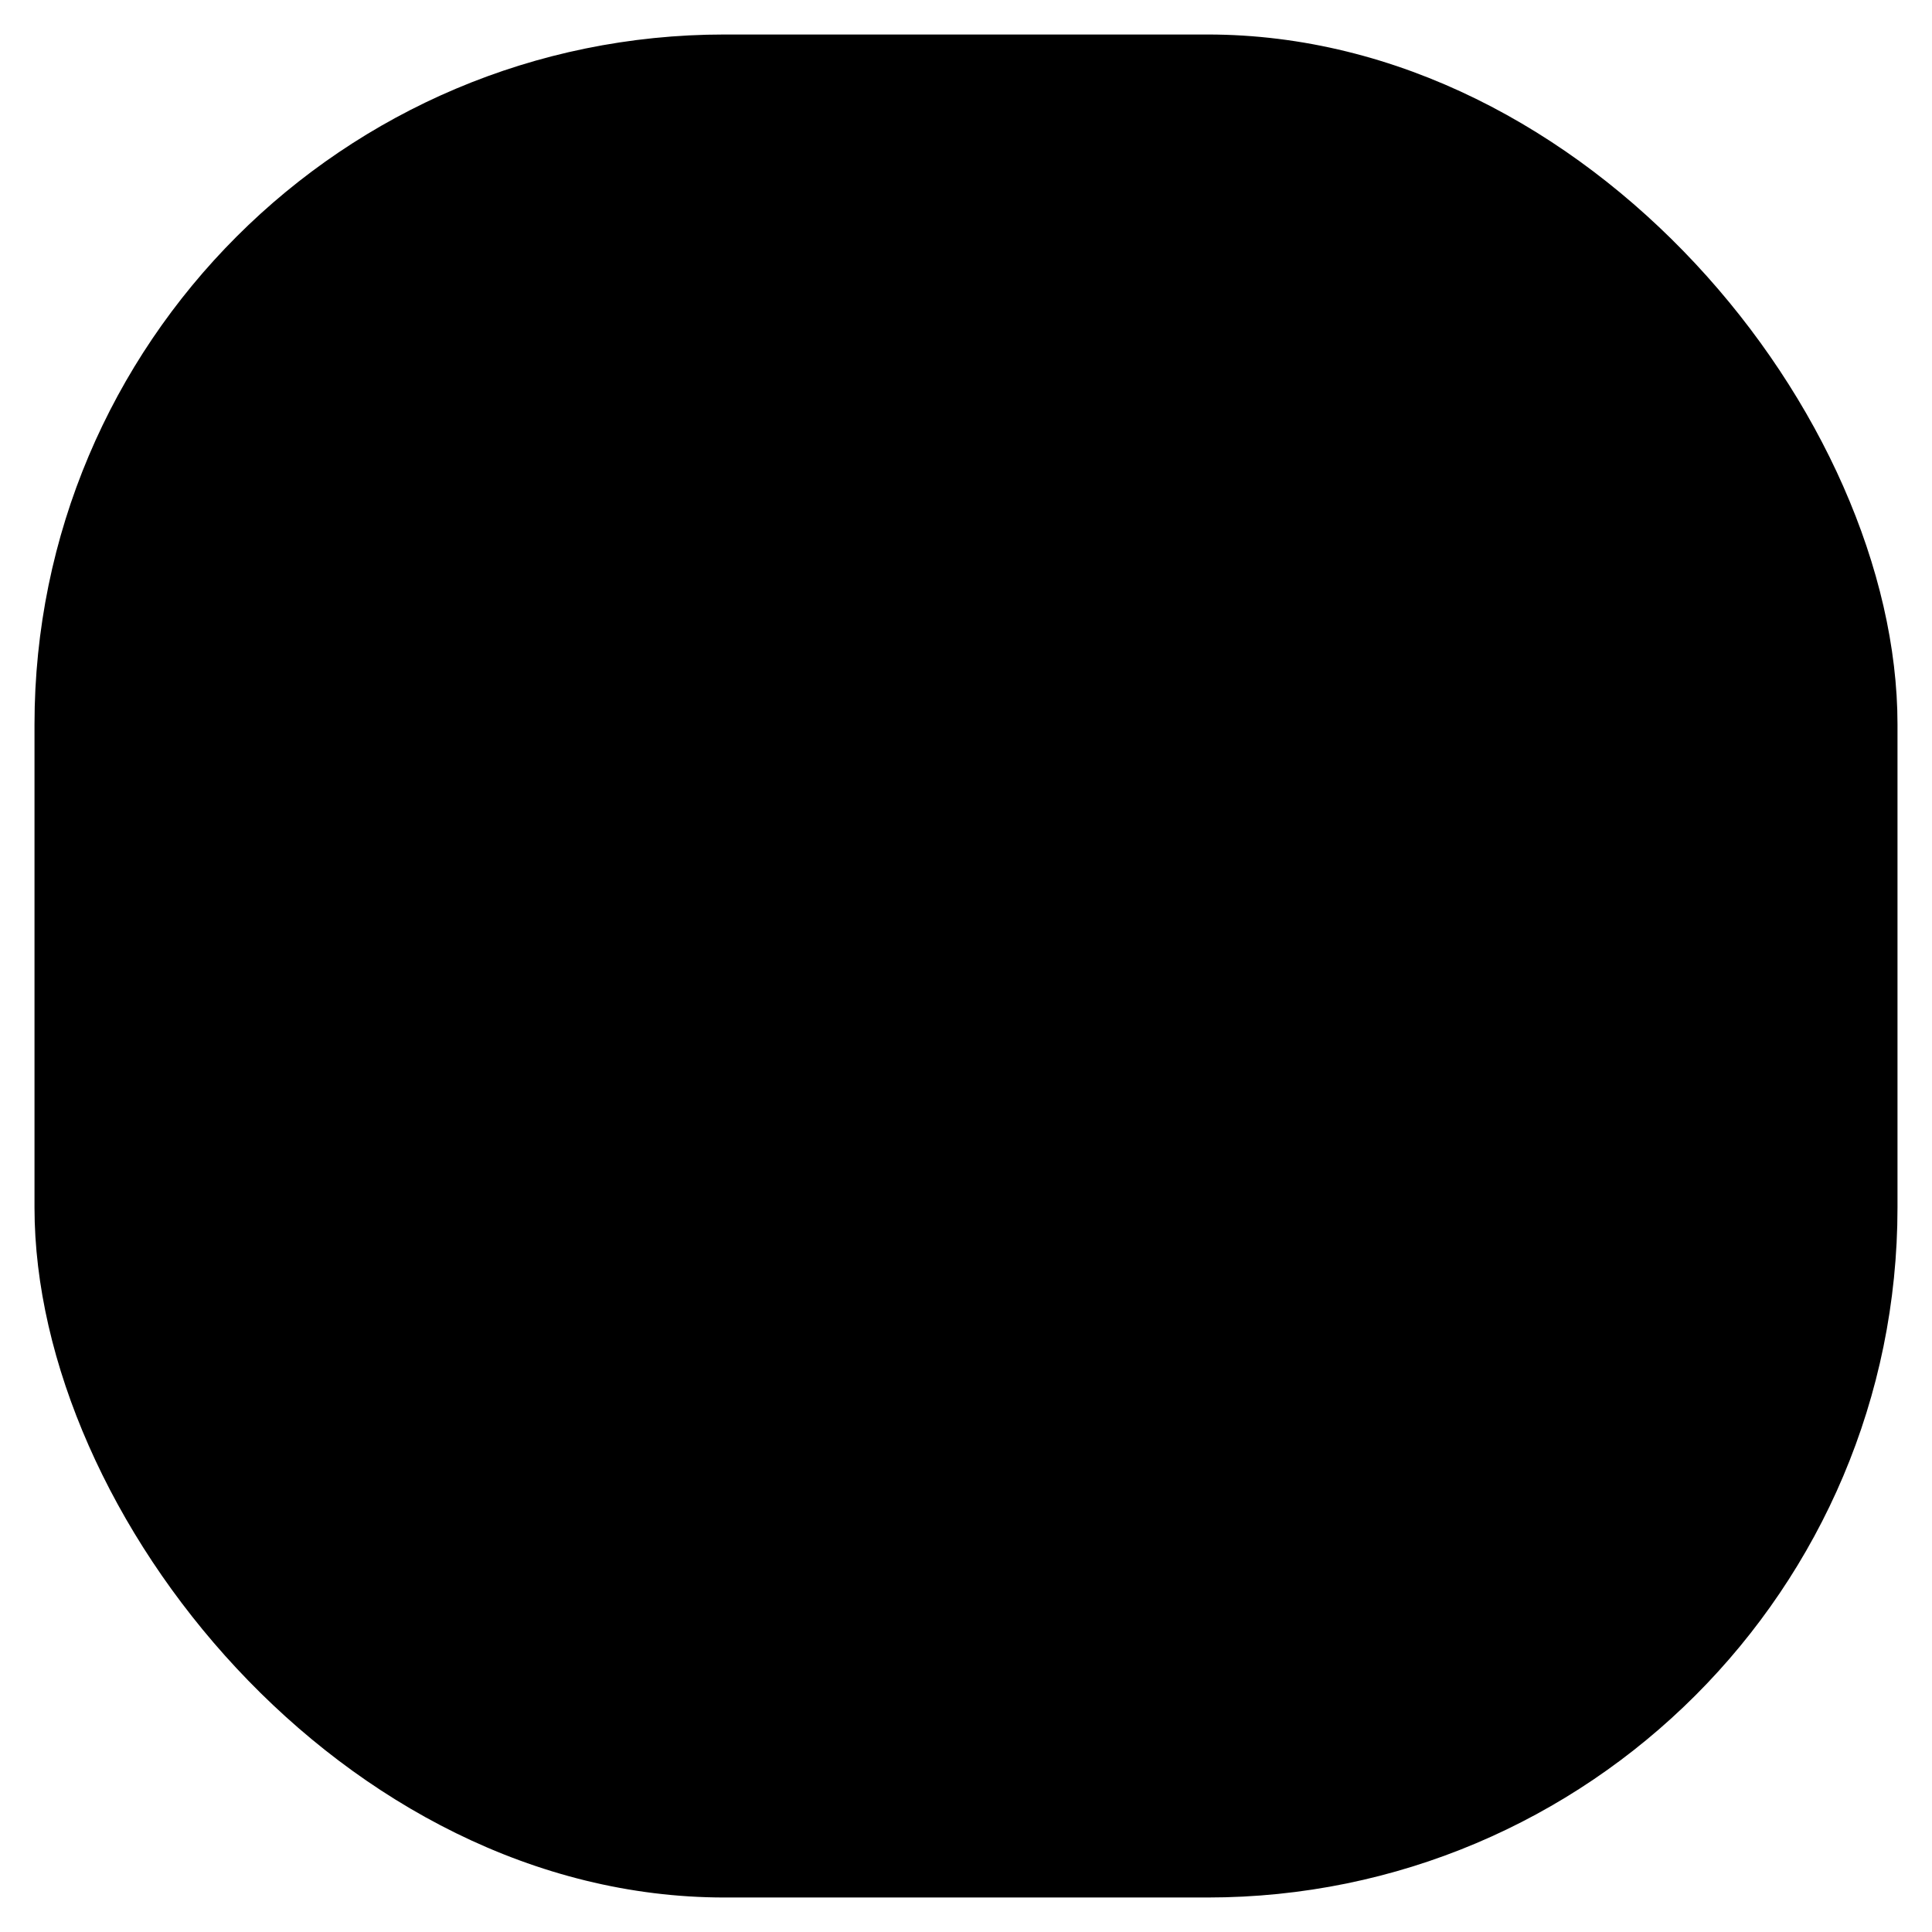 <?xml version="1.0" encoding="iso-8859-1"?>
<?xml-stylesheet type="text/css" href="../../../sass/style.scss"?>
<svg class="arrow-svg" width="56" height="56" viewBox="-21 -21 56 56" xmlns="http://www.w3.org/2000/svg">
  <rect class="arrow-rect-svg" x="-20" y="-20" rx="20" width="54" height="54" stroke-width="1"/>
  <path class="arrow-path-svg" d="M1 7H13.5M13.5 7L7.5 1M13.5 7L7.5 13" stroke-linecap="round" stroke-linejoin="round" />
</svg>